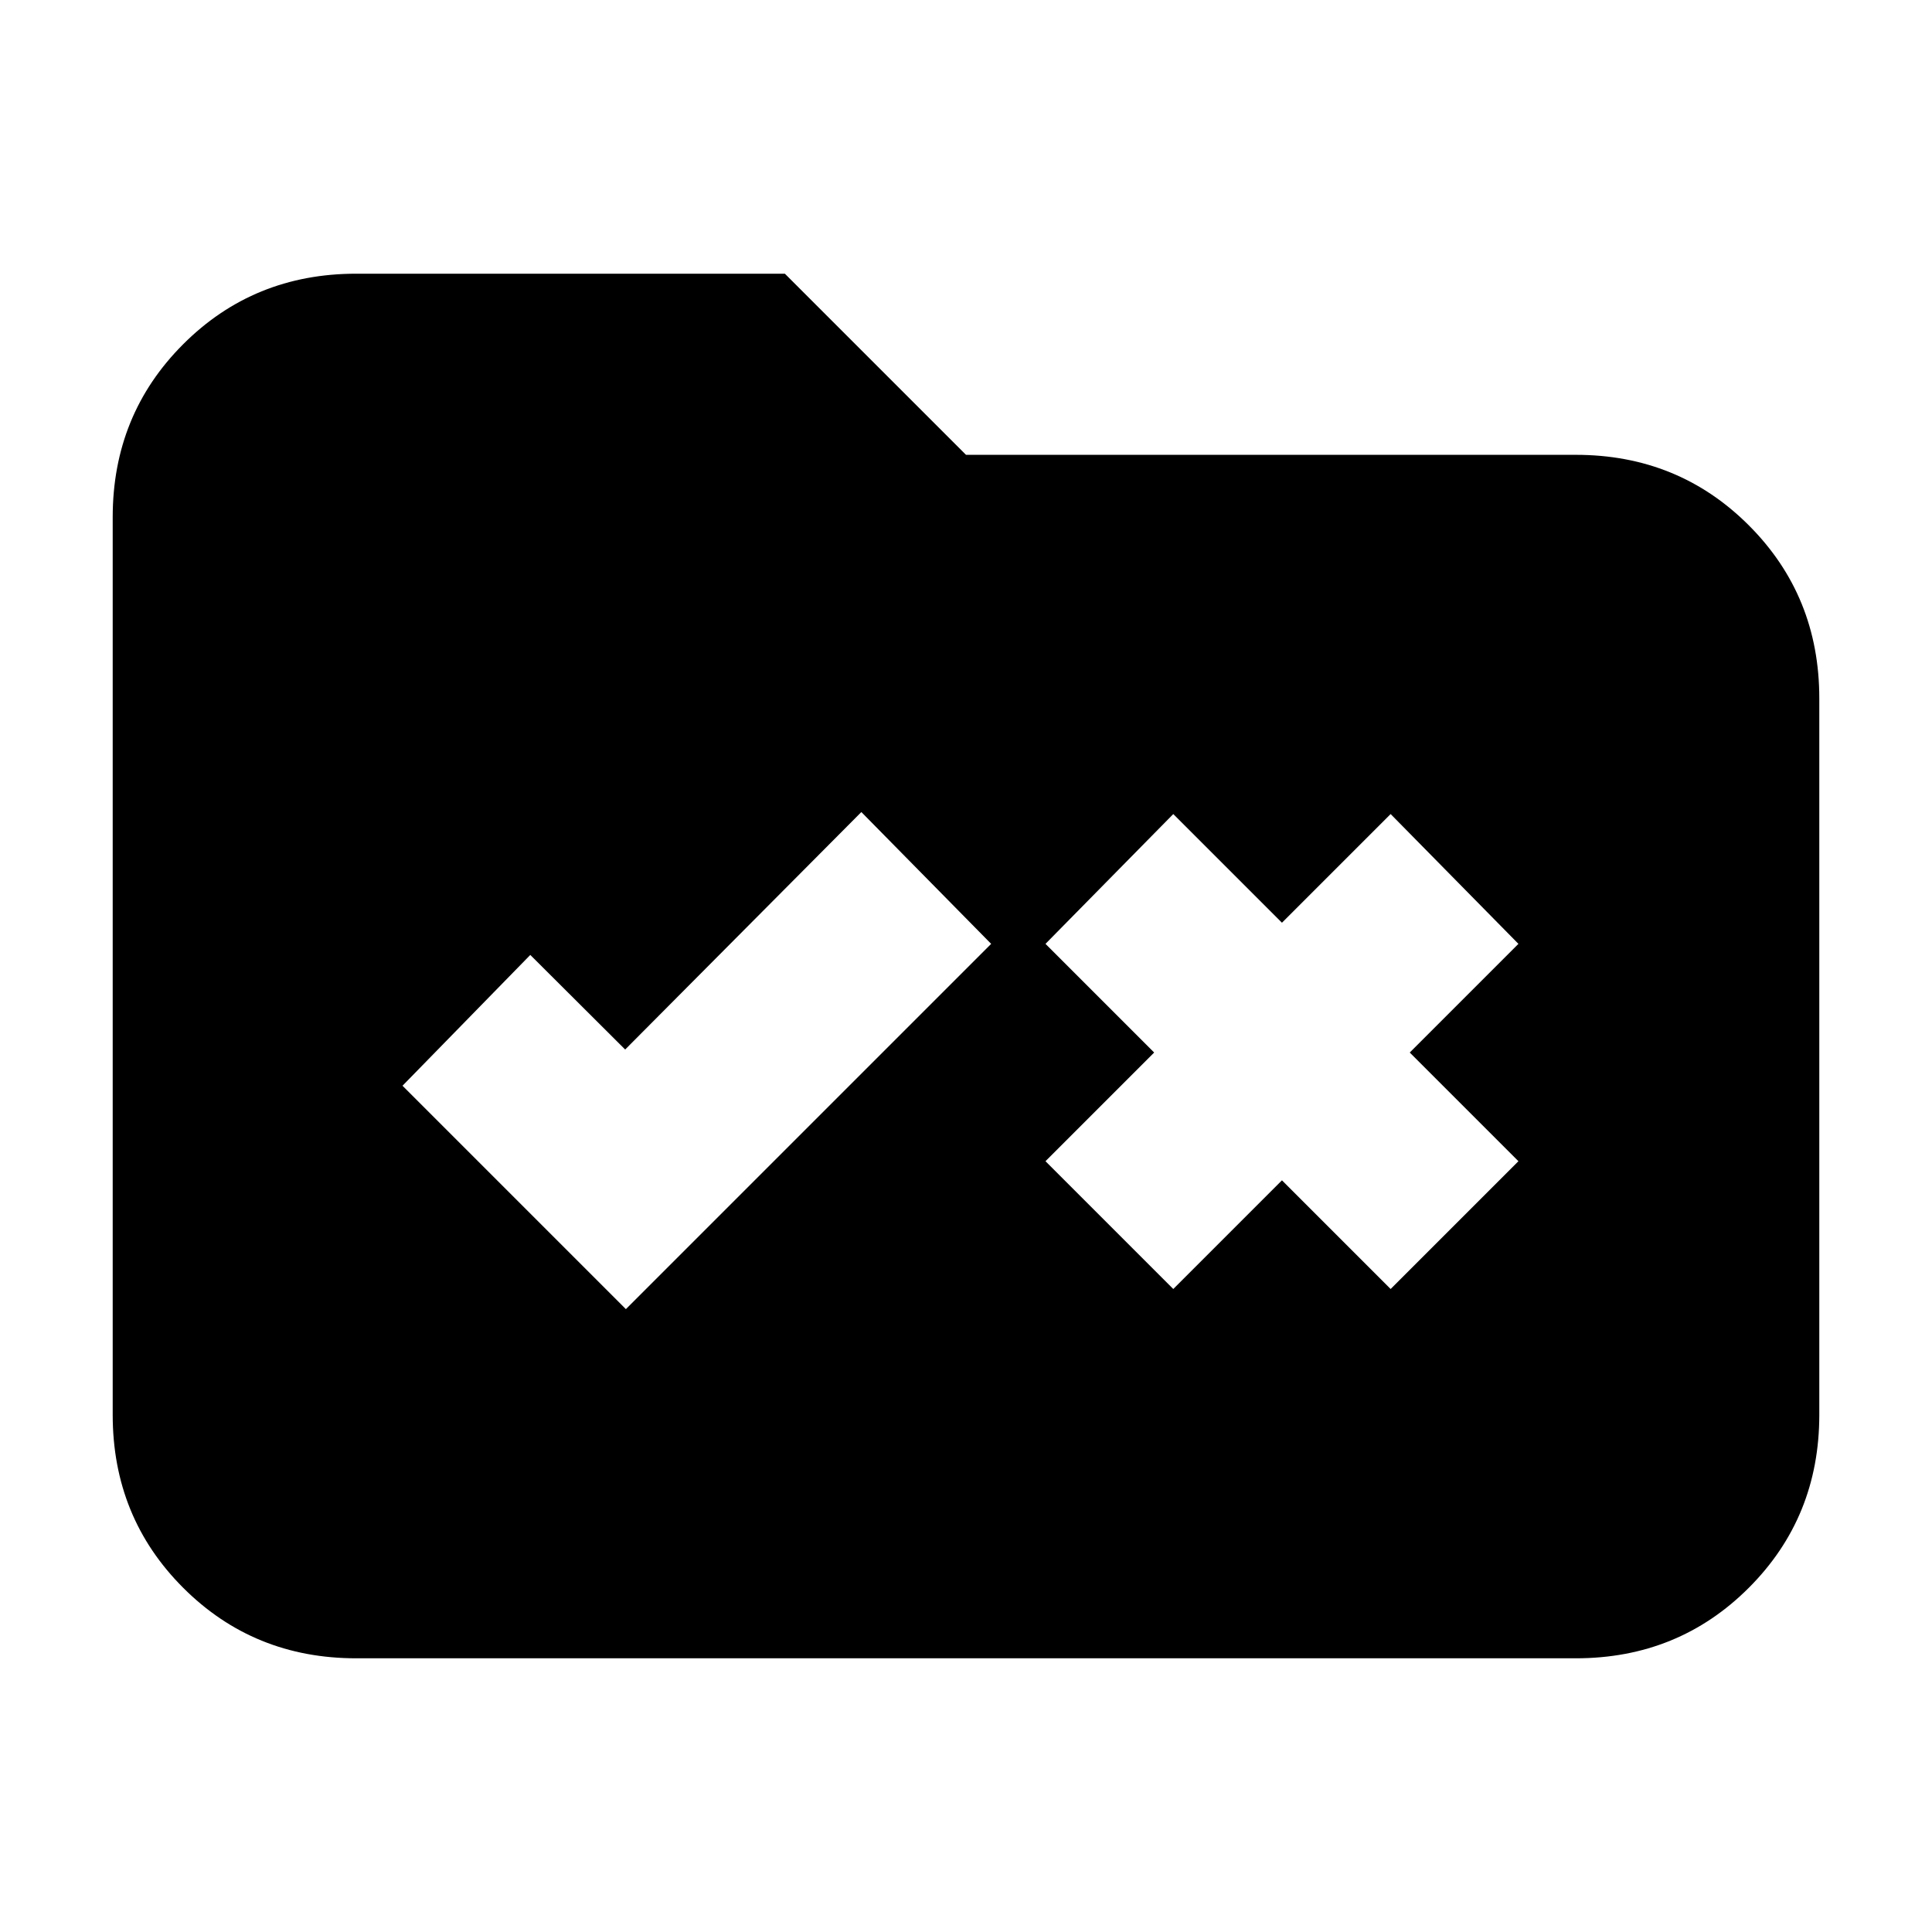 <svg xmlns="http://www.w3.org/2000/svg" height="24" viewBox="0 -960 960 960" width="24"><path d="M177-136q-50.94 0-85.97-35.03T56-257v-446q0-50.94 35.03-85.97T177-824h213l90 90h303q50.94 0 85.97 35.03T904-613v356q0 50.94-35.03 85.97T783-136H177Zm134-173.5L492.5-491 428-556.5l-117.36 118-47.14-47-63.5 65 111 111Zm272-10 54-54 54 54 63.5-63.5-54-54 54-54-63.5-64.5-54 54-54-54-63.5 64.5 54 54-54 54 63.5 63.5Z"/></svg>